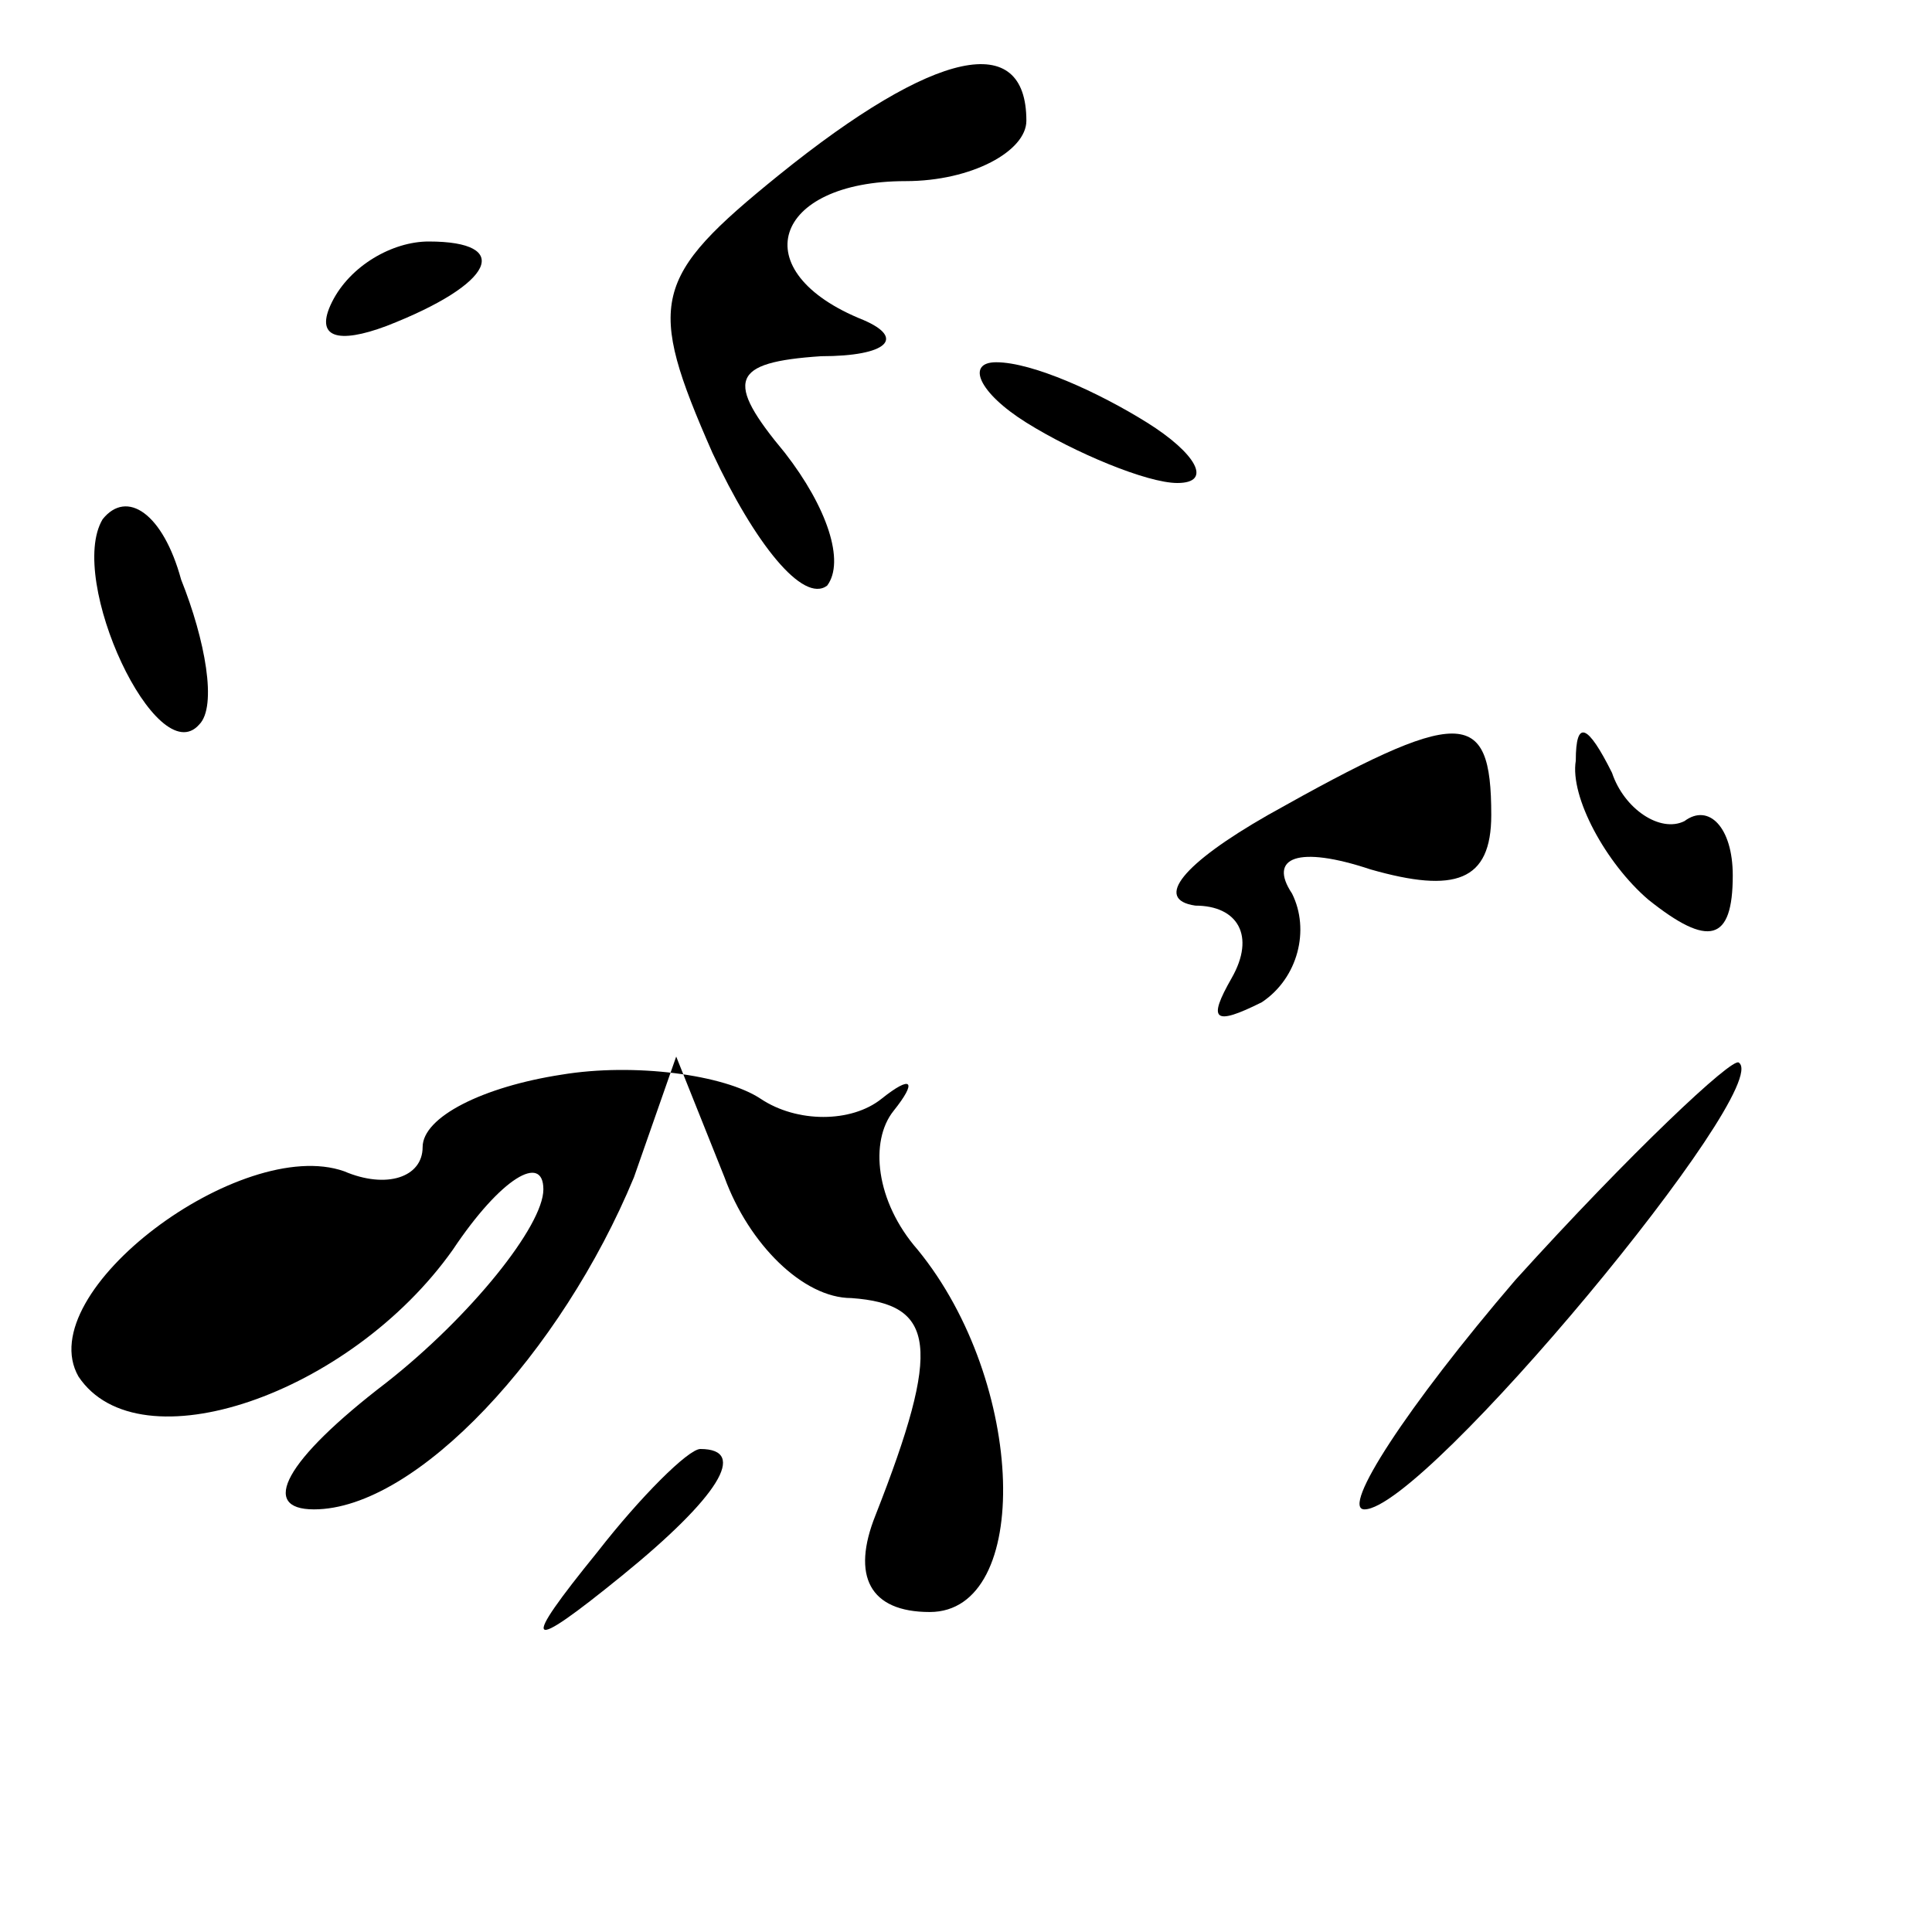 <?xml version="1.0" standalone="no"?>
<!DOCTYPE svg PUBLIC "-//W3C//DTD SVG 20010904//EN"
 "http://www.w3.org/TR/2001/REC-SVG-20010904/DTD/svg10.dtd">
<svg version="1.0" xmlns="http://www.w3.org/2000/svg"
 width="32pt" height="32pt" viewBox="0 0 32 32"
 preserveAspectRatio="xMidYMid meet">
<g transform="translate(0,32) scale(0.1,-0.1)"
fill="#000000" stroke="none">
<path fill="#000000" stroke="none" d="M129 291 c-21 -17 -22 -21 -11 -46 7
-15 15 -25 19 -22 3 4 0 13 -7 22 -10 12 -9 15 6 16 11 0 14 3 7 6 -20 8 -15
23 7 23 11 0 20 5 20 10 0 15 -15 12 -41 -9z"/>
<path fill="#000000" stroke="none" d="M55 270 c-3 -6 1 -7 9 -4 18 7 21 14 7
14 -6 0 -13 -4 -16 -10z"/>
<path fill="#000000" stroke="none" d="M170 250 c8 -5 20 -10 25 -10 6 0 3 5
-5 10 -8 5 -19 10 -25 10 -5 0 -3 -5 5 -10z"/>
<path fill="#000000" stroke="none" d="M17 234 c-6 -10 9 -42 16 -34 3 3 1 14
-3 24 -3 11 -9 15 -13 10z"/>
<path fill="#000000" stroke="none" d="M210 185 c-14 -8 -19 -14 -12 -15 7 0
10 -5 6 -12 -4 -7 -3 -8 5 -4 6 4 8 12 5 18 -4 6 1 8 13 4 14 -4 20 -2 20 9 0
18 -5 18 -37 0z"/>
<path fill="#000000" stroke="none" d="M261 194 c-1 -6 5 -17 12 -23 10 -8 14
-7 14 4 0 8 -4 12 -8 9 -4 -2 -10 2 -12 8 -4 8 -6 9 -6 2z"/>
<path fill="#000000" stroke="none" d="M93 142 c-13 -2 -23 -7 -23 -12 0 -5
-6 -7 -13 -4 -17 6 -52 -20 -44 -34 10 -15 45 -3 62 21 8 12 15 16 15 10 0 -6
-12 -21 -26 -32 -17 -13 -21 -21 -12 -21 17 0 41 26 53 55 l7 20 8 -20 c4 -11
13 -20 21 -20 14 -1 15 -8 4 -36 -4 -10 -1 -16 9 -16 17 0 16 38 -2 60 -7 8
-8 18 -4 23 4 5 3 6 -2 2 -5 -4 -14 -4 -20 0 -6 4 -21 6 -33 4z"/>
<path fill="#000000" stroke="none" d="M251 108 c-18 -21 -29 -38 -25 -38 10
0 68 70 62 74 -1 1 -18 -15 -37 -36z"/>
<path fill="#000000" stroke="none" d="M99 63 c-13 -16 -12 -17 4 -4 16 13 21
21 13 21 -2 0 -10 -8 -17 -17z"/>
</g>
</svg>
